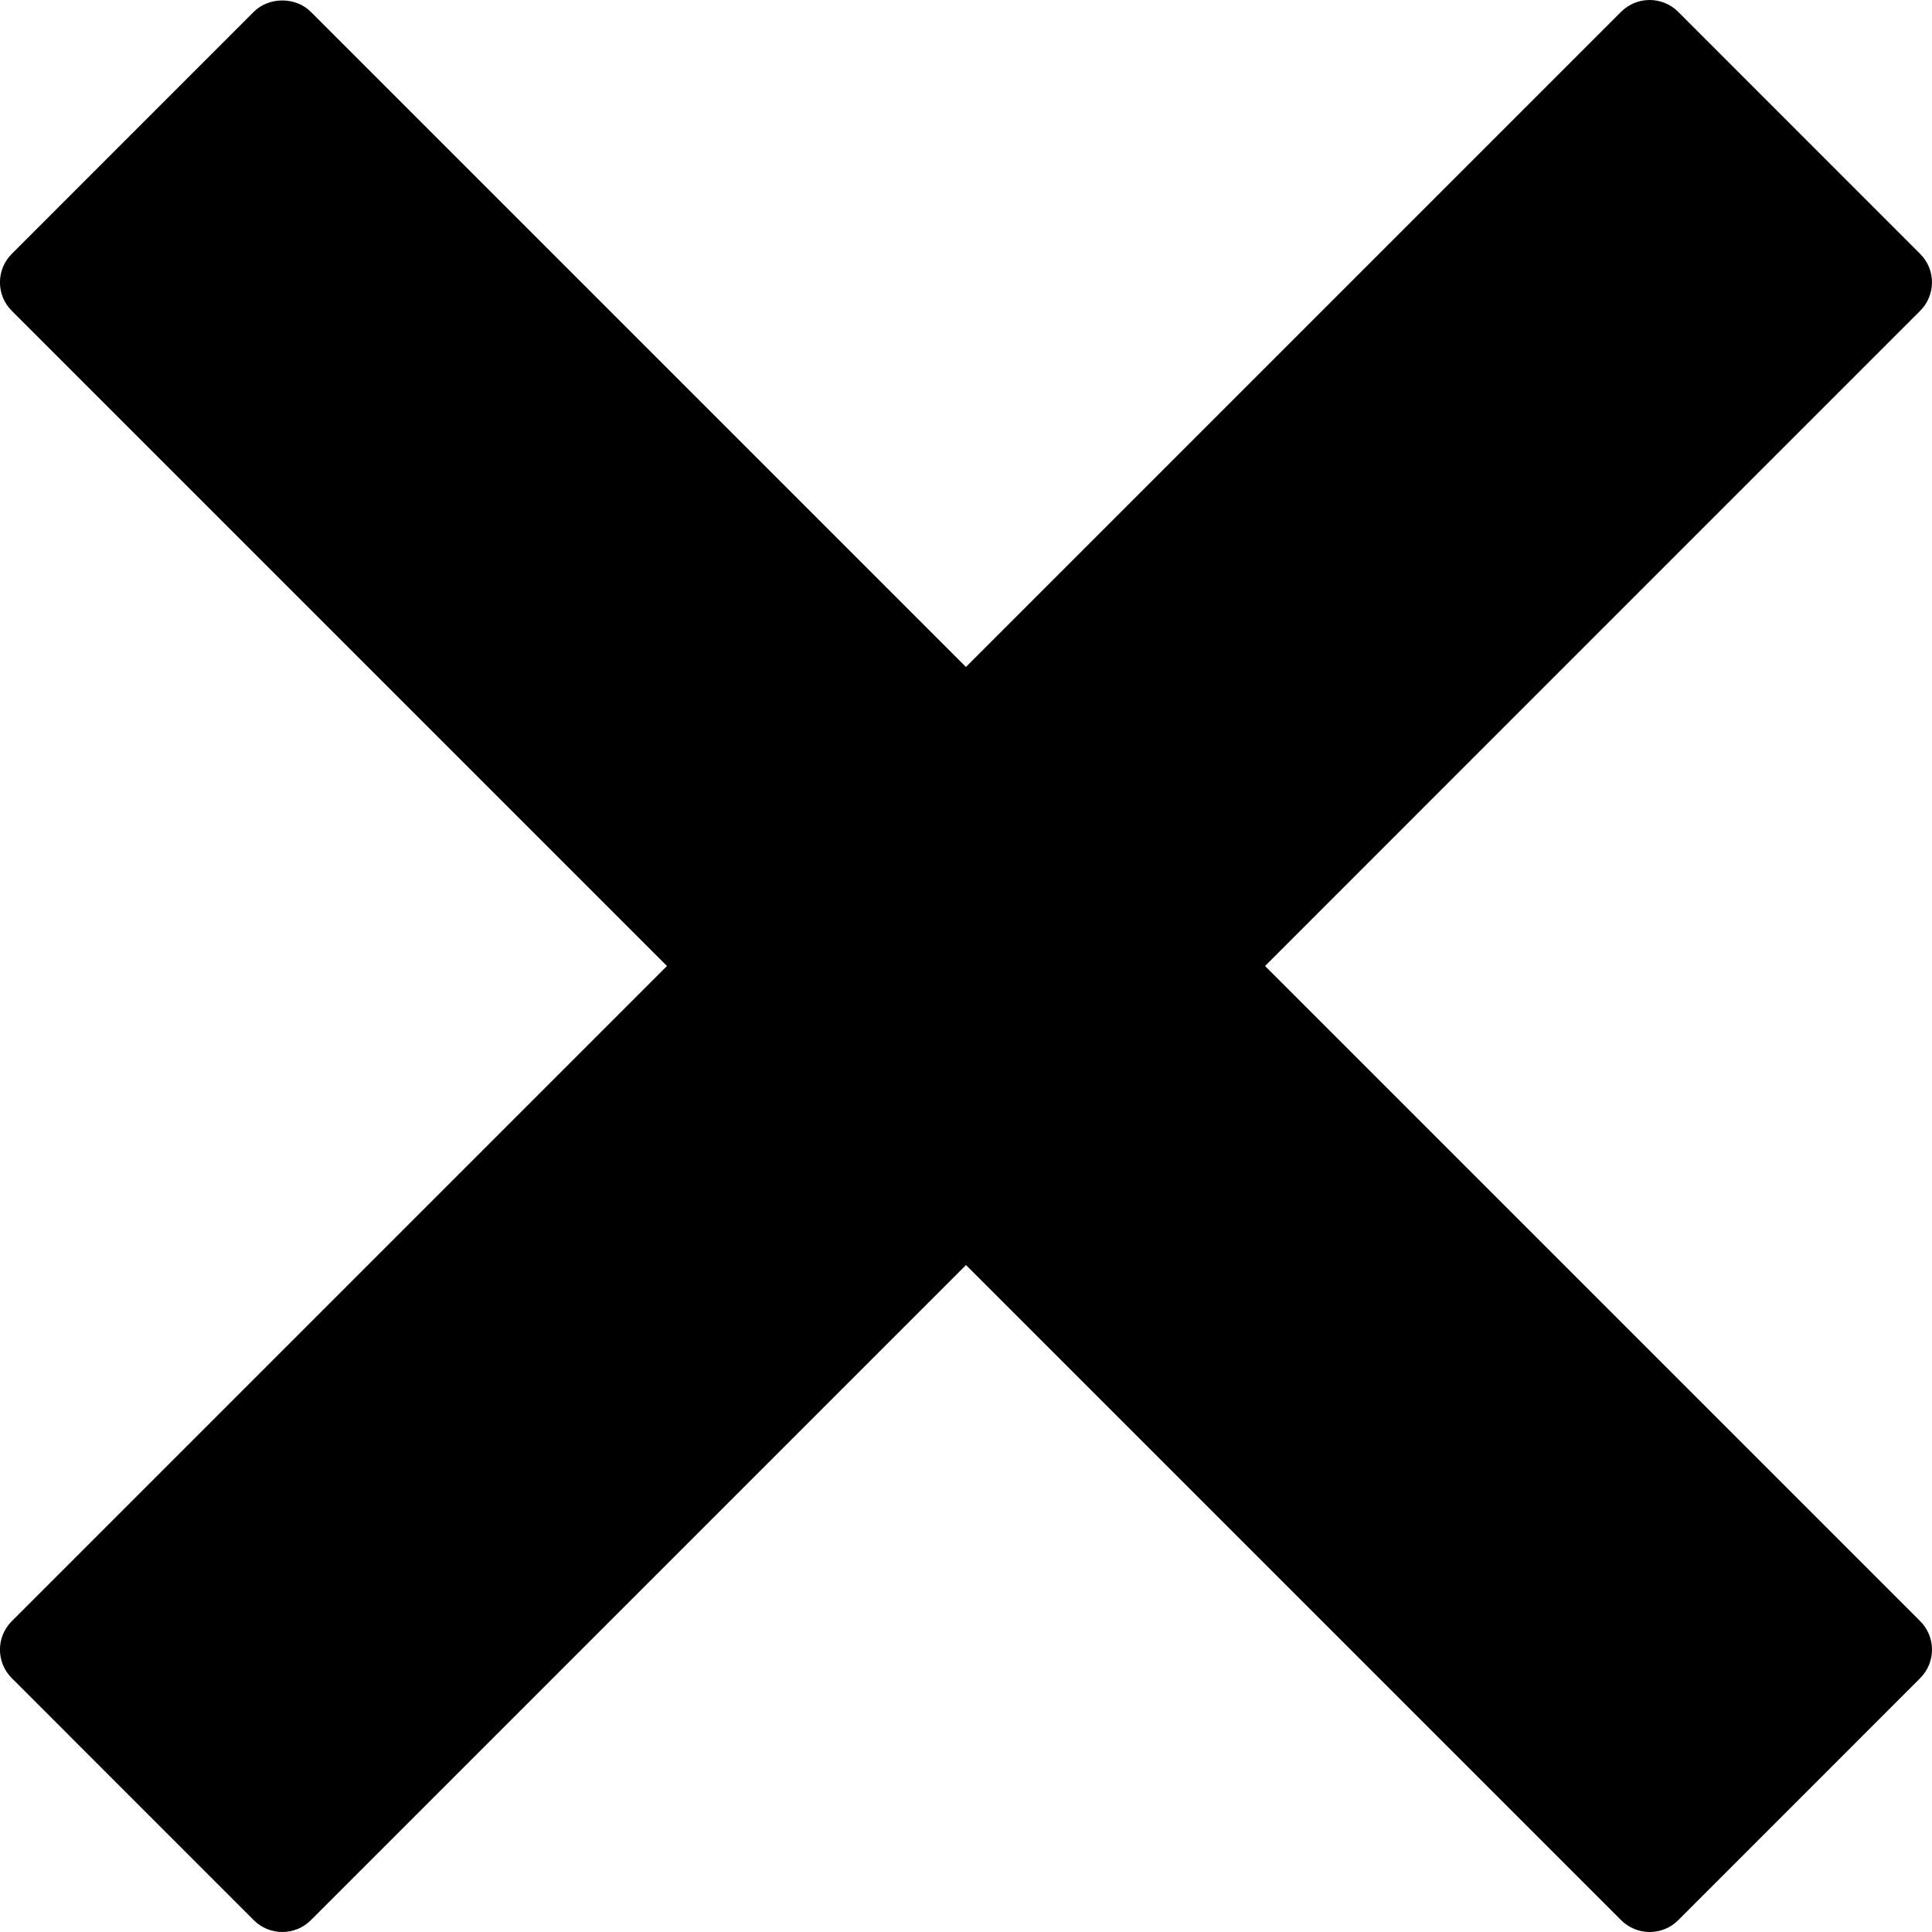 <!-- Generated by IcoMoon.io -->
<svg version="1.1" xmlns="http://www.w3.org/2000/svg" width="32" height="32" viewBox="0 0 32 32">
<title>close-bold</title>
<path d="M20.953 16l10.851-10.852c0.261-0.261 0.261-0.683 0-0.943l-4.009-4.010c-0.125-0.125-0.295-0.195-0.472-0.195s-0.347 0.070-0.472 0.195l-10.852 10.852-10.852-10.852c-0.25-0.25-0.693-0.25-0.943 0l-4.009 4.010c-0.261 0.261-0.261 0.683 0 0.943l10.852 10.852-10.852 10.852c-0.261 0.261-0.261 0.683 0 0.943l4.009 4.010c0.125 0.125 0.295 0.195 0.472 0.195s0.347-0.070 0.472-0.195l10.852-10.852 10.852 10.852c0.125 0.125 0.295 0.195 0.472 0.195s0.347-0.070 0.472-0.195l4.009-4.010c0.26-0.261 0.26-0.683 0-0.943l-10.852-10.852z"></path>
</svg>
